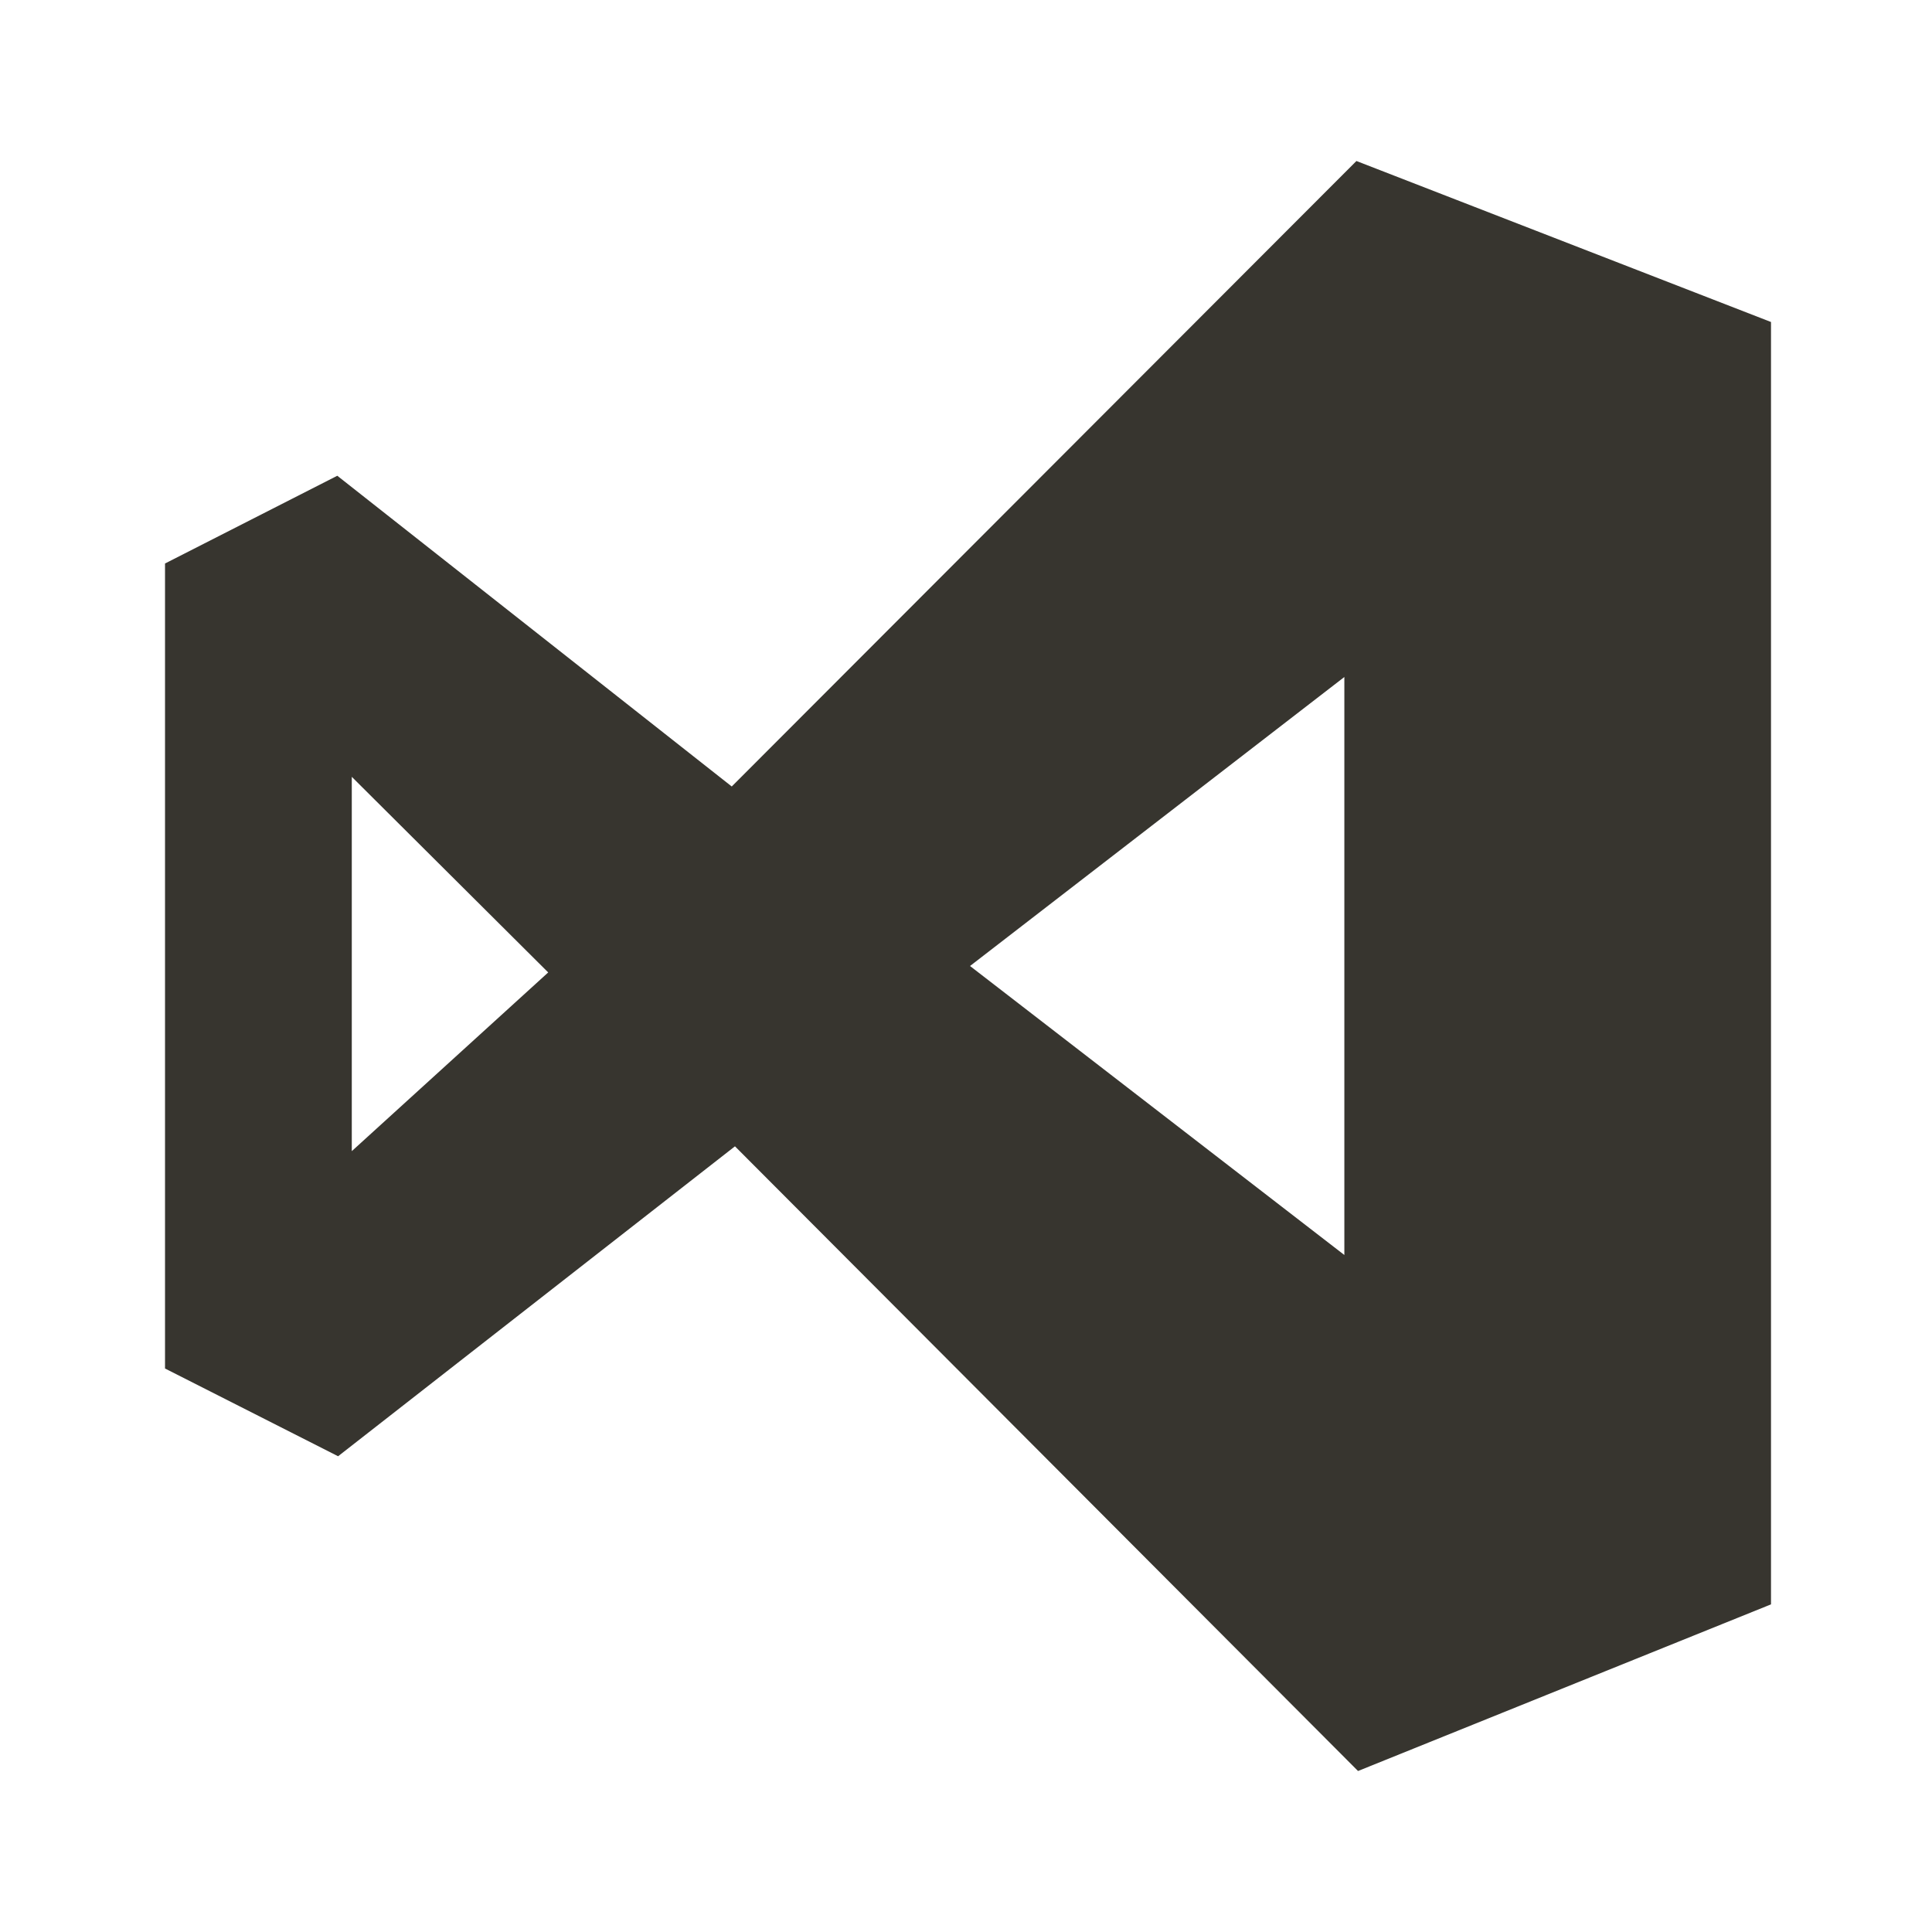 <!-- Generated by IcoMoon.io -->
<svg version="1.1" xmlns="http://www.w3.org/2000/svg" width="280" height="280" viewBox="0 0 280 280">
<title>ul-visual-studio</title>
<path fill="#37352f" d="M196.583 23.333l-90.533 90.65-57.167-45.033-24.967 12.717v116.667l25.083 12.717 57.517-44.917 90.3 90.533 59.85-24.15v-185.85zM50.983 166.833v-54.25l28.467 28.35zM194.833 181.883l-54.25-41.883 54.25-41.883z"></path>
</svg>

